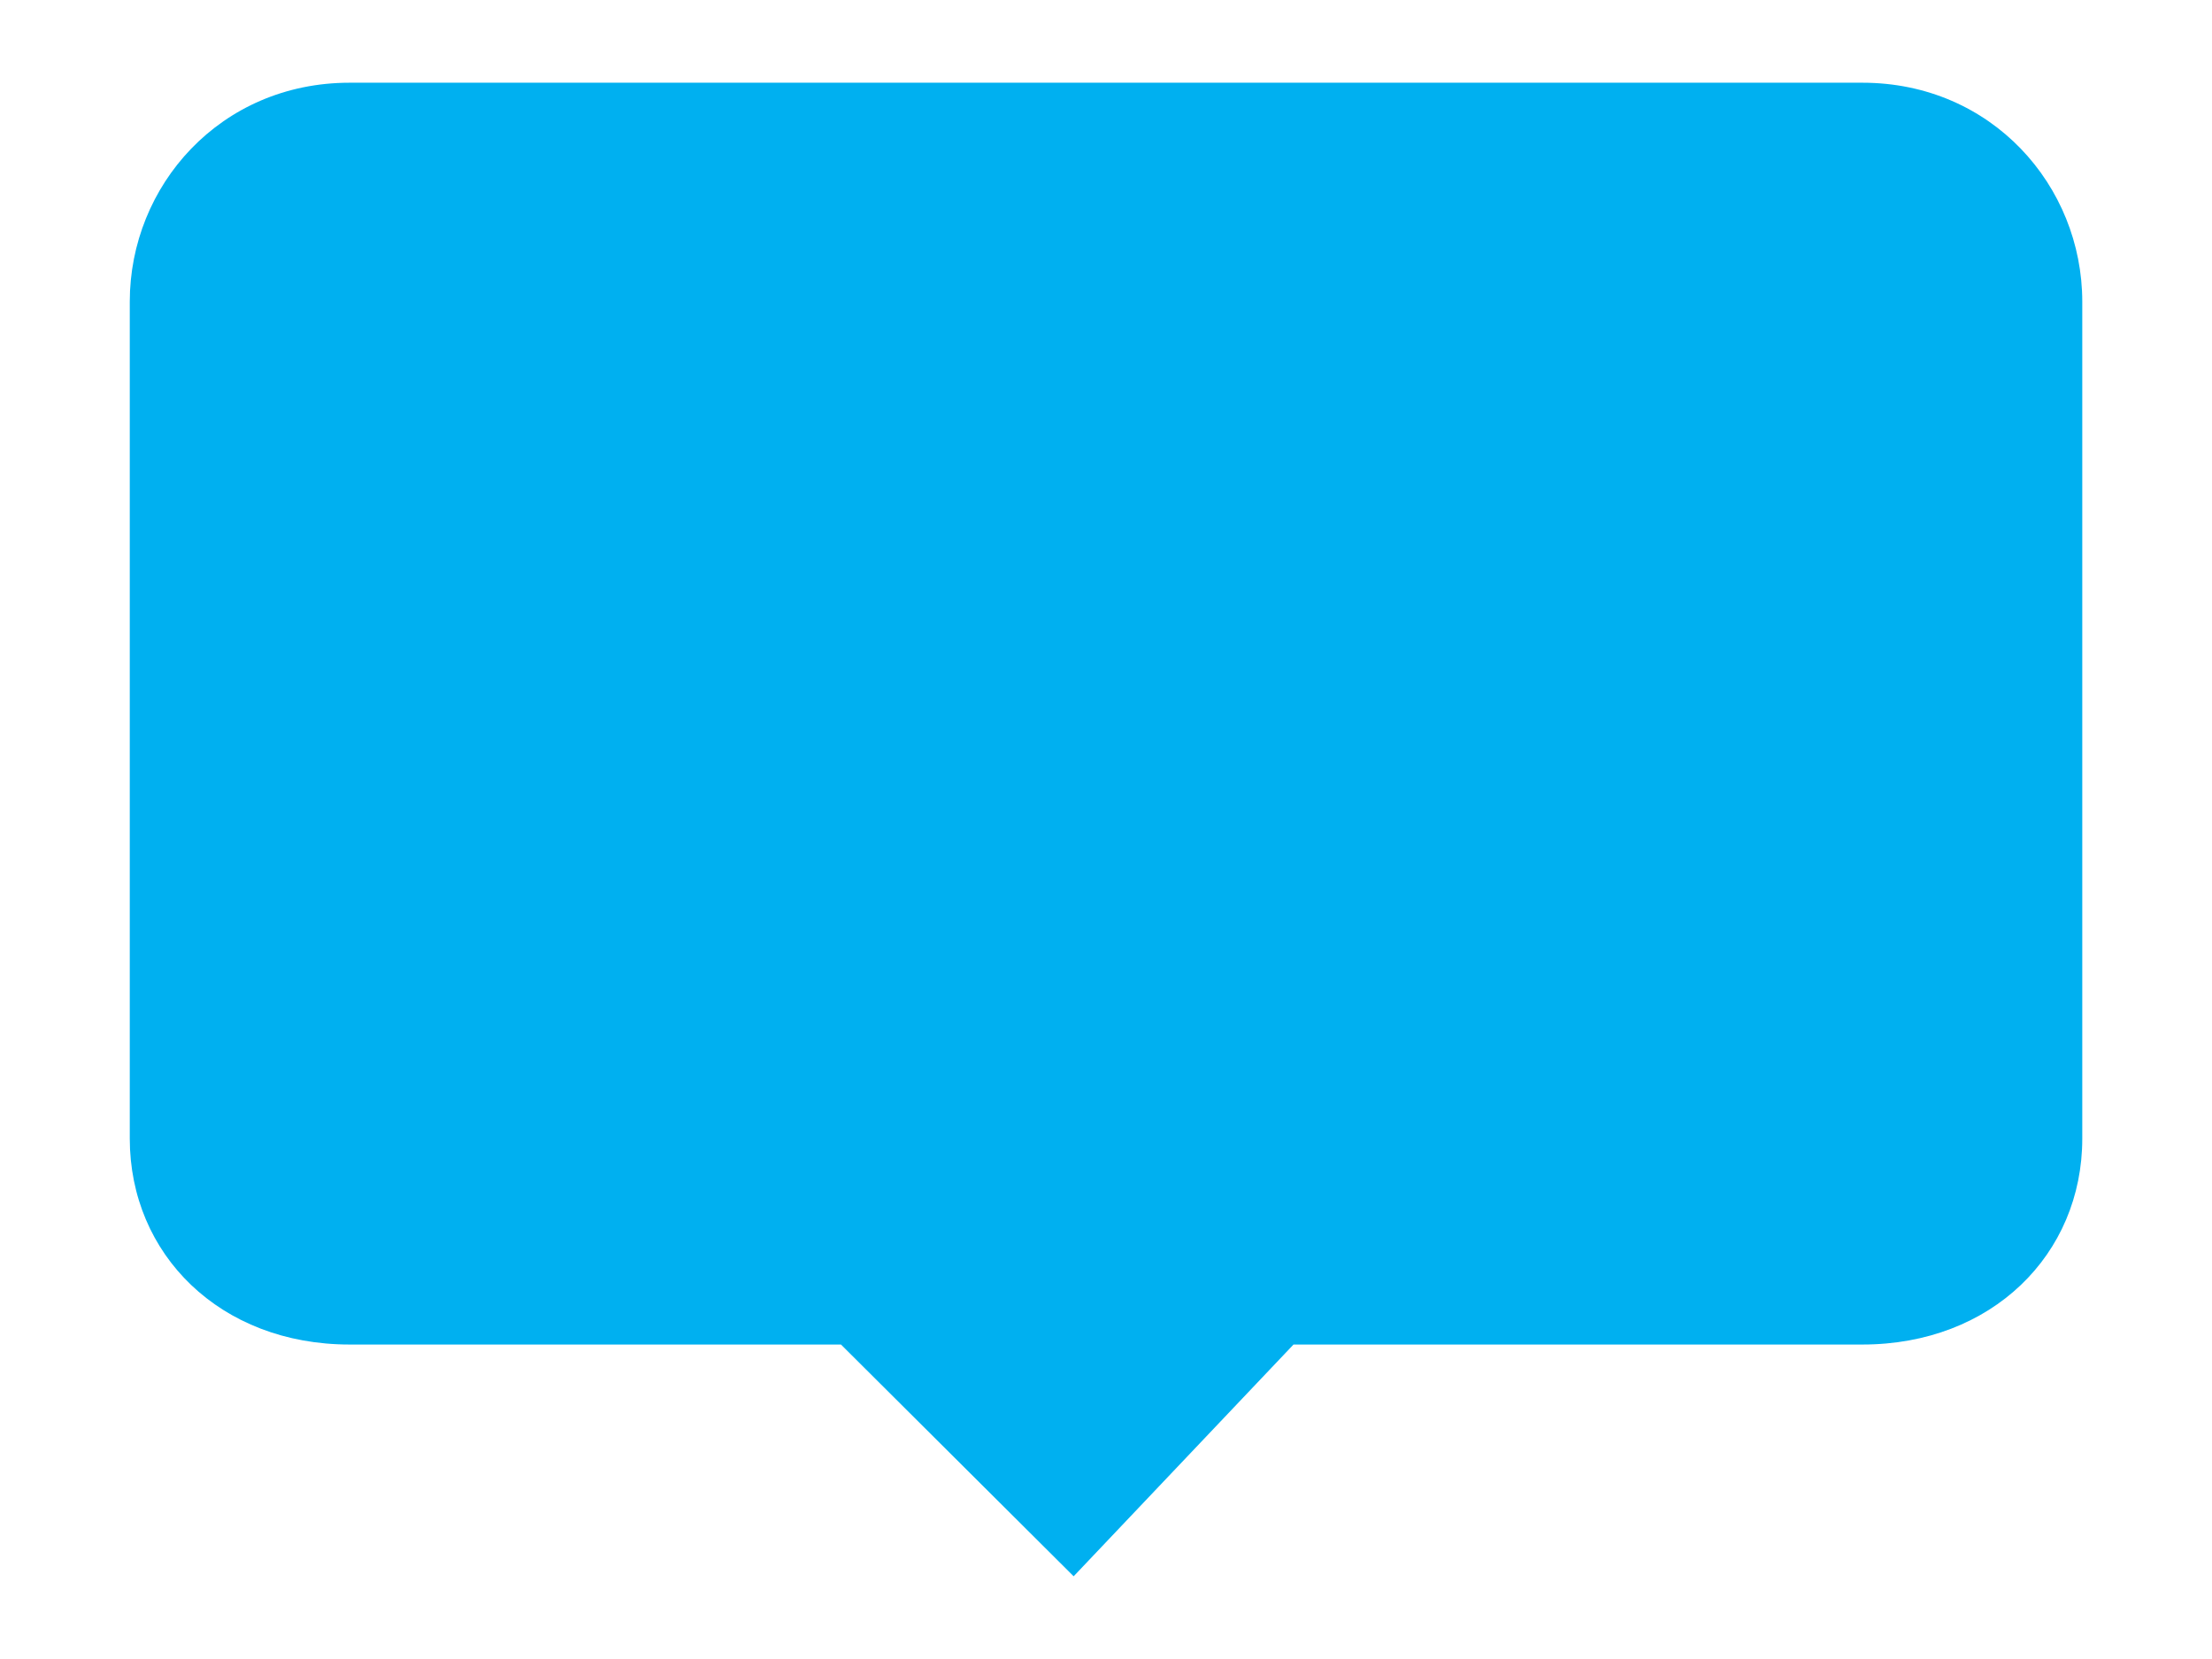 <?xml version="1.0" encoding="utf-8"?>
<!-- Generator: Adobe Illustrator 16.0.2, SVG Export Plug-In . SVG Version: 6.00 Build 0)  -->
<!DOCTYPE svg PUBLIC "-//W3C//DTD SVG 1.1//EN" "http://www.w3.org/Graphics/SVG/1.1/DTD/svg11.dtd">
<svg version="1.1" id="Layer_1" xmlns="http://www.w3.org/2000/svg" xmlns:xlink="http://www.w3.org/1999/xlink" x="0px" y="0px"
	 width="48px" height="36px" viewBox="0 0 48 36" enable-background="new 0 0 48 36" xml:space="preserve">
<g>
	<defs>
		<rect id="SVGID_1_" width="48" height="36"/>
	</defs>
	<clipPath id="SVGID_2_">
		<use xlink:href="#SVGID_1_"  overflow="visible"/>
	</clipPath>
	<path clip-path="url(#SVGID_2_)" fill-rule="evenodd" clip-rule="evenodd" fill="#00B0F0" d="M40.413,1.795
		c-32.827,0-32.827,0-32.827,0c-2.806,0-4.77,2.235-4.77,4.751c0,18.161,0,18.161,0,18.161c0,2.514,1.964,4.469,4.77,4.469
		c10.663,0,10.663,0,10.663,0c5.049,5.029,5.049,5.029,5.049,5.029c4.771-5.029,4.771-5.029,4.771-5.029c12.345,0,12.345,0,12.345,0
		c2.807,0,4.771-1.955,4.771-4.469c0-18.161,0-18.161,0-18.161C45.184,4.03,43.22,1.795,40.413,1.795L40.413,1.795z"/>
</g>
</svg>
